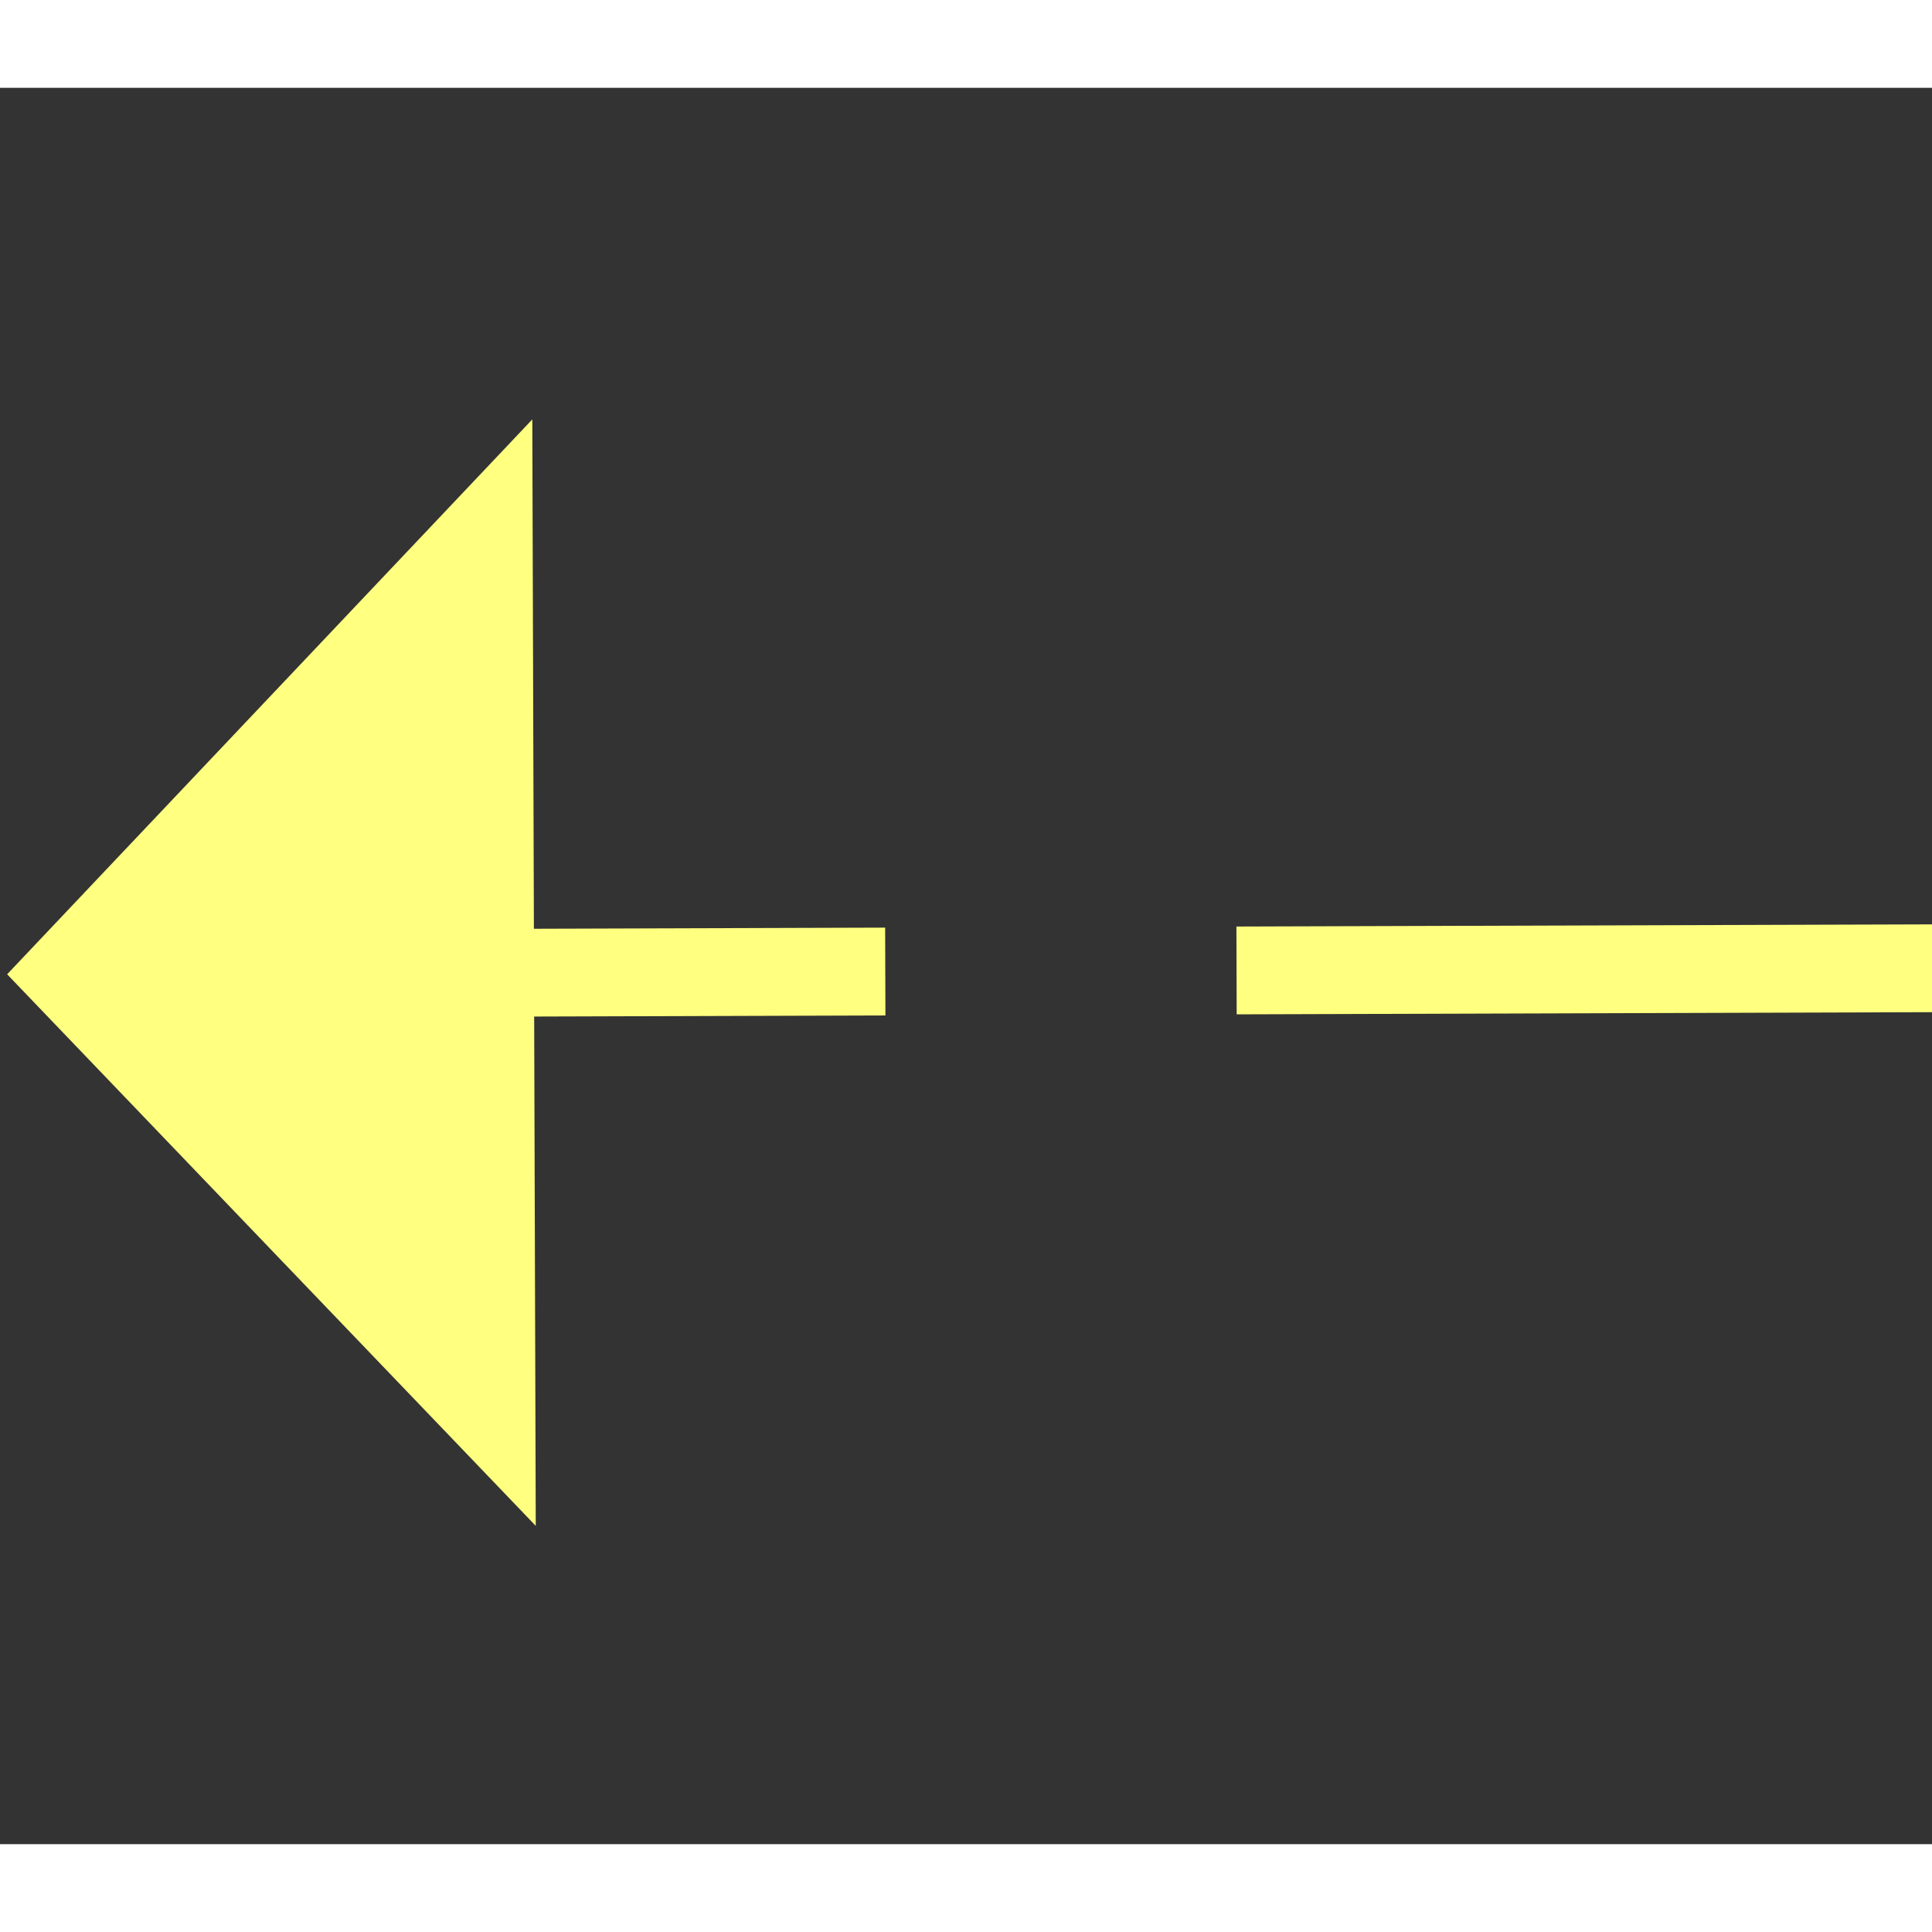 ﻿<?xml version="1.0" encoding="utf-8"?>
<svg version="1.1" xmlns:xlink="http://www.w3.org/1999/xlink" width="22px" height="22px" preserveAspectRatio="xMinYMid meet" viewBox="928 10495  22 20" xmlns="http://www.w3.org/2000/svg">
  <rect x="928" y="10495" width="22" height="20" fill="#333333" stroke="none"/>
  <g transform="matrix(-0.988 -0.156 0.156 -0.988 223.095 21027.558 )">
    <path d="M 938 10519.8  L 944 10513.5  L 938 10507.2  L 938 10519.8  Z " fill-rule="nonzero" fill="#ffff80" stroke="none" transform="matrix(0.987 -0.159 0.159 0.987 -1658.85 274.403 )" />
    <path d="M 830 10513.5  L 939 10513.5  " stroke-width="1" stroke-dasharray="9,4" stroke="#ffff80" fill="none" transform="matrix(0.987 -0.159 0.159 0.987 -1658.85 274.403 )" />
  </g>
</svg>